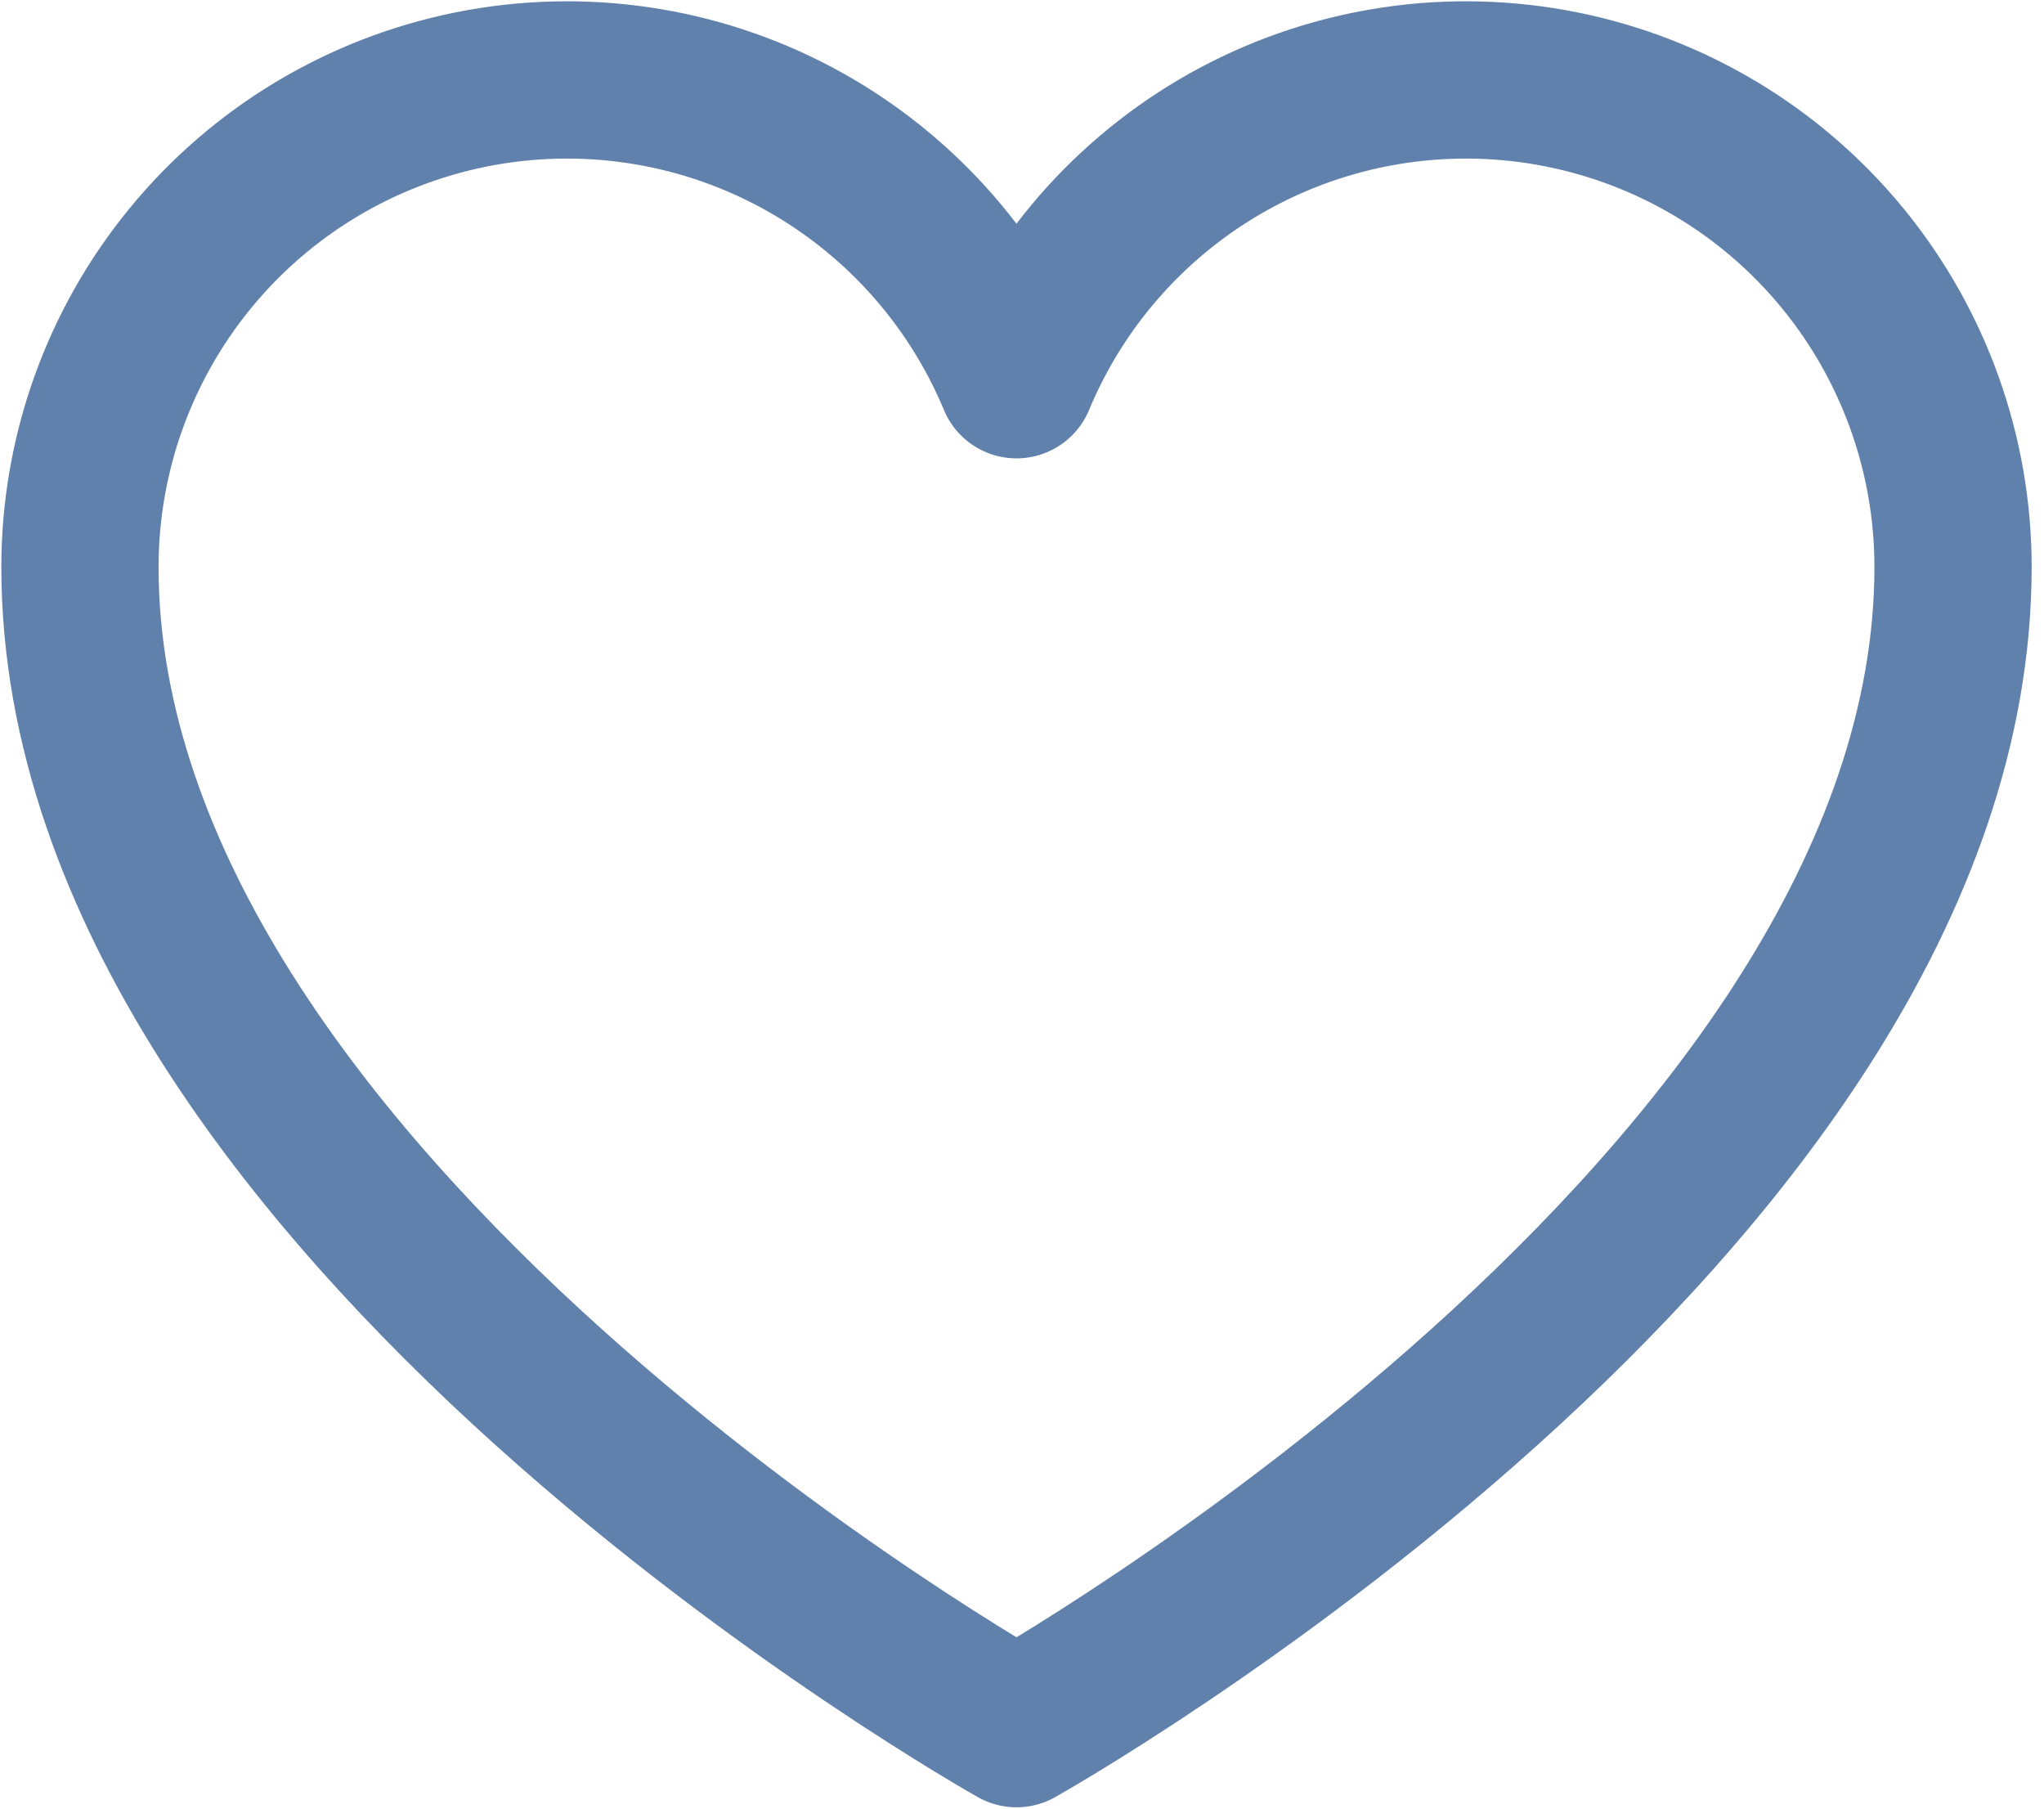 <svg width="26" height="23" viewBox="0 0 26 23" fill="none" xmlns="http://www.w3.org/2000/svg">
<path d="M12.93 21.983C12.93 21.983 1.017 15.312 1.017 7.211C1.017 5.779 1.513 4.391 2.421 3.284C3.329 2.176 4.592 1.418 5.996 1.137C7.401 0.856 8.859 1.07 10.123 1.743C11.387 2.417 12.379 3.507 12.93 4.829V4.829C13.48 3.507 14.472 2.417 15.736 1.743C17 1.07 18.458 0.856 19.863 1.137C21.267 1.418 22.53 2.176 23.439 3.284C24.346 4.391 24.843 5.779 24.843 7.211C24.843 15.312 12.93 21.983 12.93 21.983Z" stroke="#6081AB" stroke-width="2" stroke-linecap="round" stroke-linejoin="round"/>
</svg>
